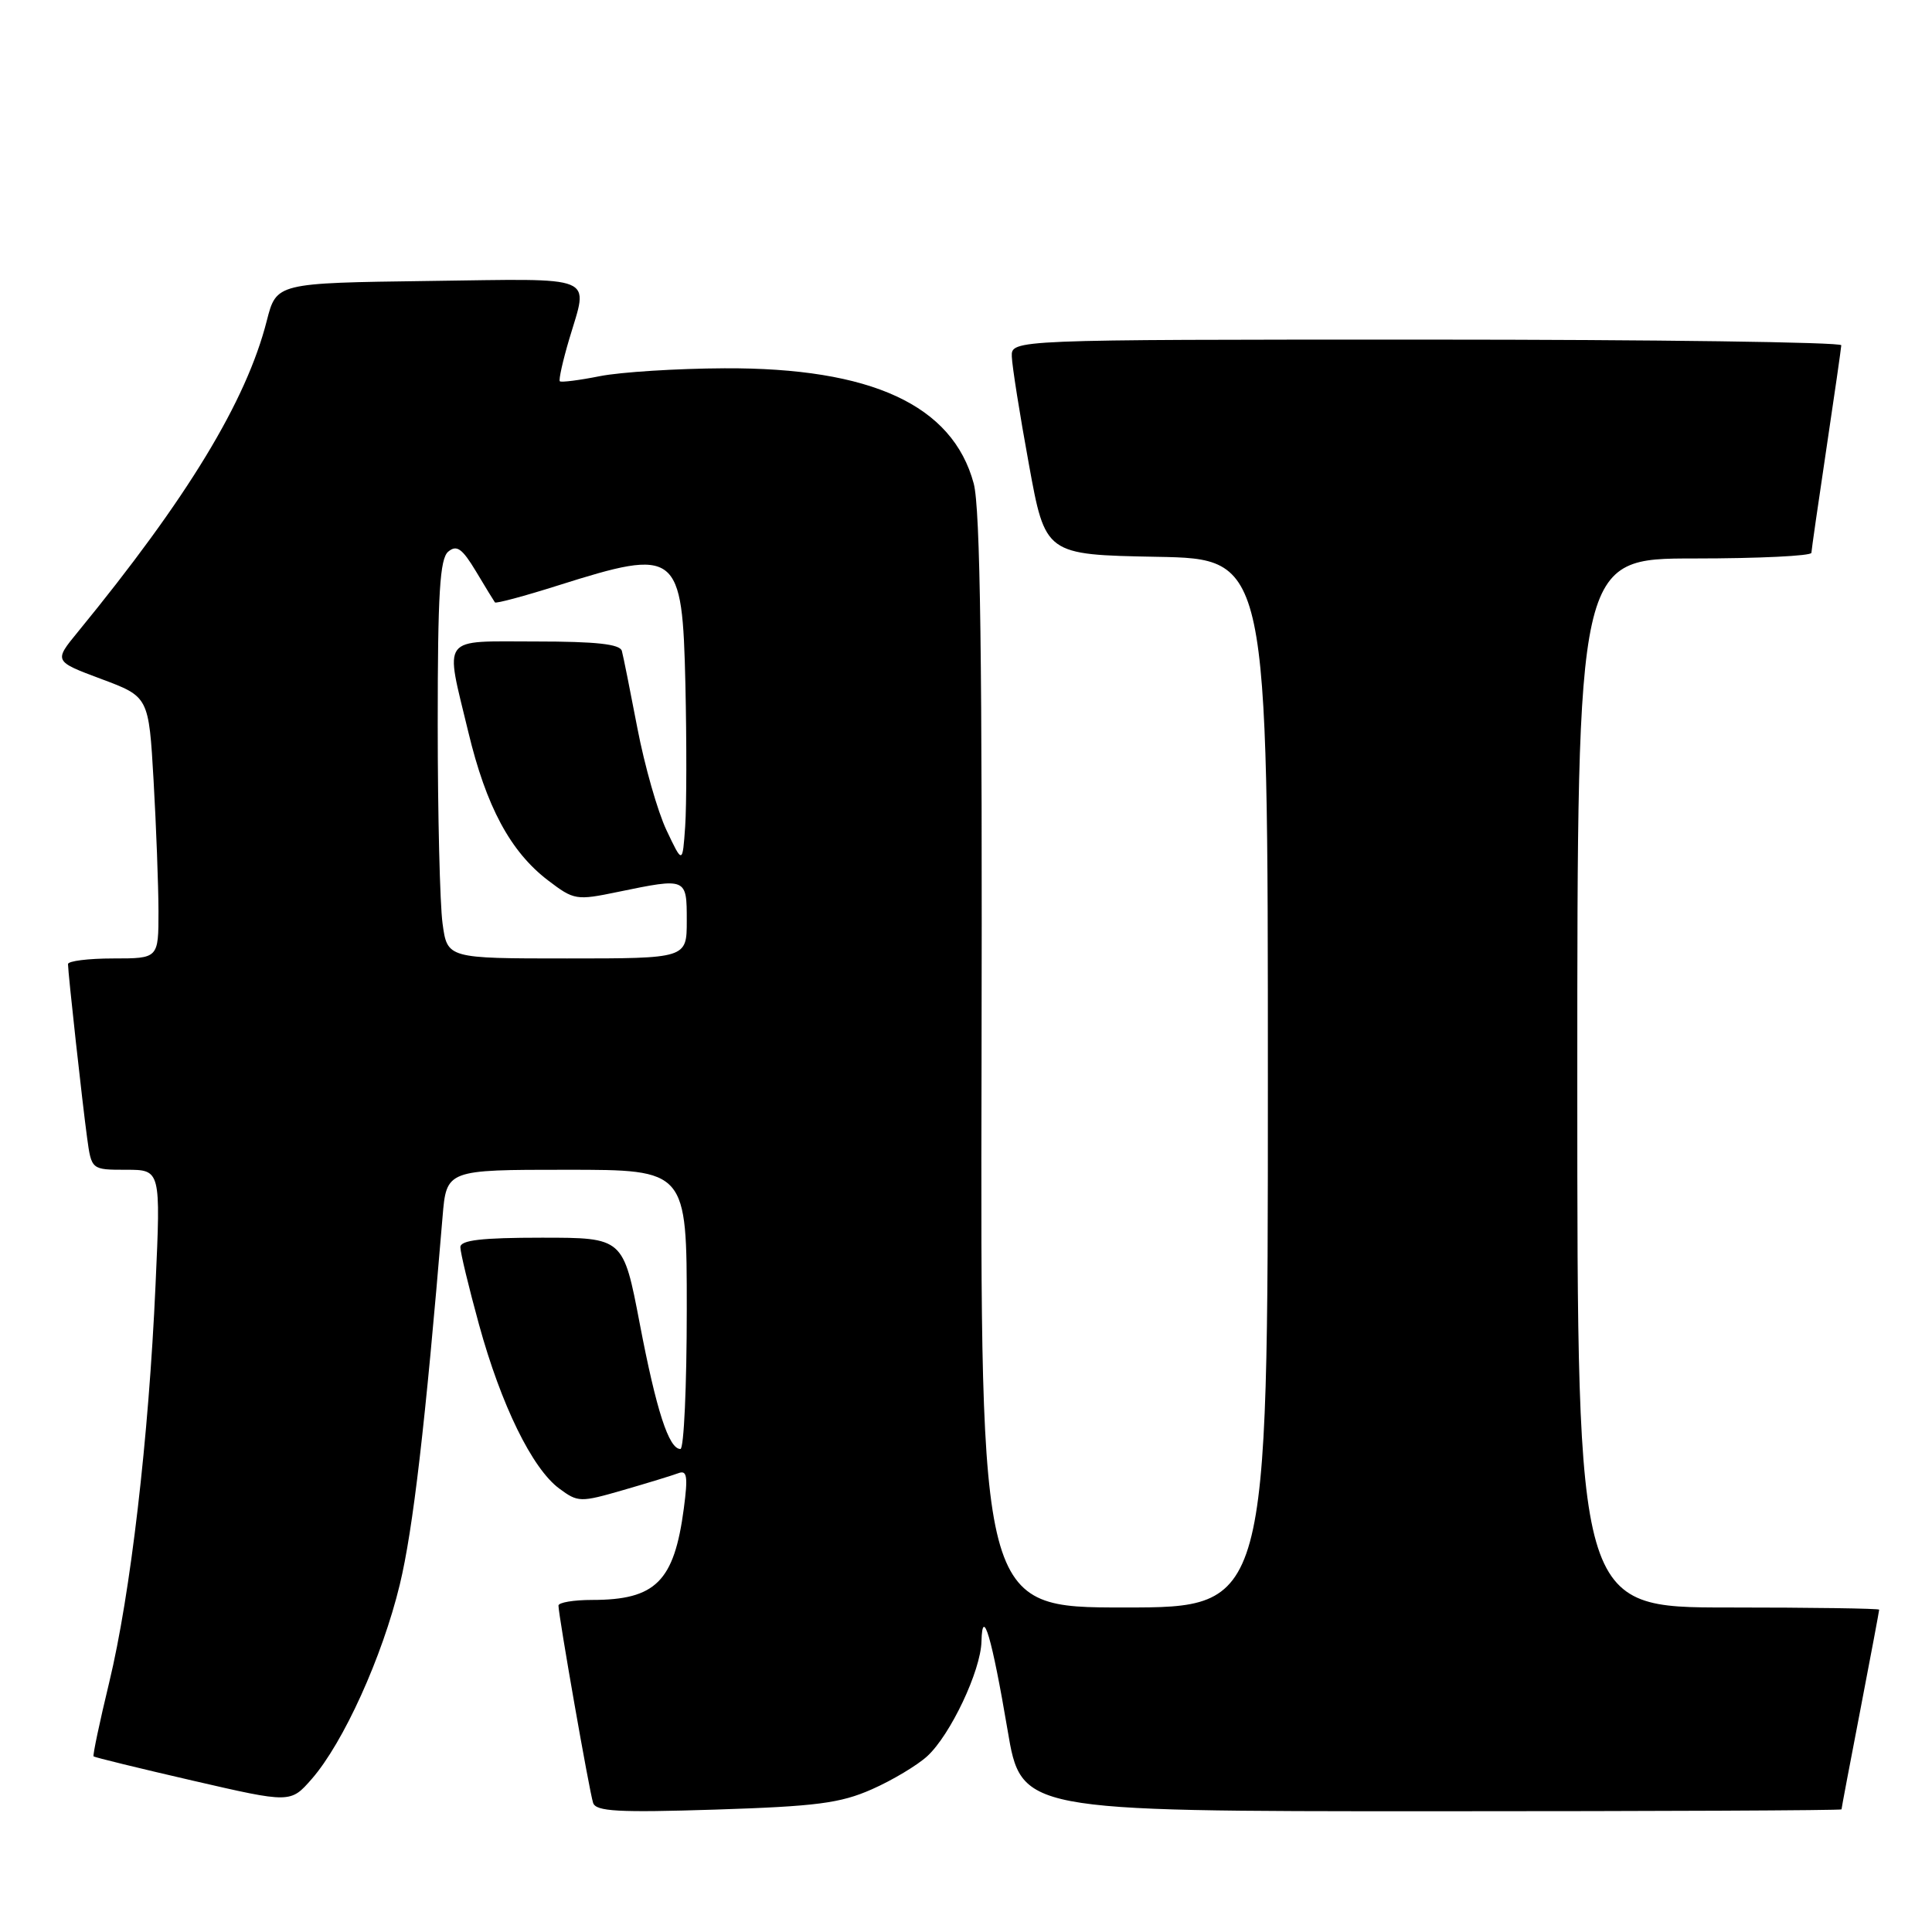 <?xml version="1.0" encoding="UTF-8" standalone="no"?>
<!DOCTYPE svg PUBLIC "-//W3C//DTD SVG 1.1//EN" "http://www.w3.org/Graphics/SVG/1.1/DTD/svg11.dtd" >
<svg xmlns="http://www.w3.org/2000/svg" xmlns:xlink="http://www.w3.org/1999/xlink" version="1.1" viewBox="0 0 256 256">
 <g >
 <path fill="currentColor"
d=" M 115.53 237.09 C 118.25 235.89 121.55 233.91 122.87 232.70 C 125.94 229.88 129.96 221.38 130.05 217.50 C 130.17 212.68 131.43 216.97 133.51 229.25 C 135.32 240.00 135.32 240.00 189.66 240.00 C 219.55 240.00 244.00 239.89 244.01 239.75 C 244.01 239.61 245.13 233.67 246.51 226.54 C 247.88 219.42 249.00 213.45 249.00 213.29 C 249.00 213.13 240.00 213.00 229.00 213.00 C 209.00 213.00 209.00 213.00 209.00 143.50 C 209.00 74.00 209.00 74.00 224.50 74.00 C 233.03 74.00 240.01 73.66 240.02 73.25 C 240.04 72.84 240.93 66.65 242.00 59.50 C 243.07 52.35 243.96 46.16 243.98 45.75 C 243.99 45.34 219.25 45.00 189.00 45.00 C 134.00 45.00 134.00 45.00 134.07 47.25 C 134.11 48.49 135.12 54.90 136.33 61.50 C 138.51 73.50 138.51 73.50 153.26 73.78 C 168.00 74.05 168.00 74.05 168.00 143.53 C 168.00 213.00 168.00 213.00 148.95 213.00 C 129.90 213.00 129.90 213.00 130.06 140.75 C 130.17 87.41 129.90 67.34 129.02 64.06 C 126.22 53.68 115.47 48.71 96.00 48.80 C 89.67 48.83 82.25 49.30 79.50 49.84 C 76.75 50.39 74.36 50.69 74.18 50.52 C 74.01 50.34 74.57 47.82 75.43 44.92 C 77.98 36.32 79.44 36.93 56.81 37.23 C 36.63 37.50 36.63 37.50 35.35 42.50 C 32.64 53.16 24.83 66.01 10.32 83.73 C 7.13 87.62 7.13 87.62 13.42 89.97 C 19.71 92.32 19.71 92.32 20.35 103.41 C 20.70 109.51 20.99 117.31 21.00 120.75 C 21.00 127.00 21.00 127.00 15.00 127.00 C 11.70 127.00 9.00 127.34 9.01 127.75 C 9.02 128.97 10.91 146.13 11.54 150.75 C 12.12 155.00 12.12 155.00 16.71 155.00 C 21.30 155.00 21.30 155.00 20.61 170.25 C 19.70 190.64 17.29 211.25 14.47 222.93 C 13.20 228.19 12.27 232.60 12.40 232.73 C 12.53 232.86 18.46 234.31 25.57 235.95 C 38.50 238.93 38.50 238.93 41.31 235.72 C 45.50 230.92 50.66 219.54 52.97 209.98 C 54.73 202.71 56.36 188.71 58.64 161.25 C 59.16 155.00 59.16 155.00 75.08 155.00 C 91.00 155.00 91.00 155.00 91.00 173.50 C 91.00 183.68 90.62 192.00 90.16 192.00 C 88.62 192.00 86.97 186.90 84.77 175.39 C 82.59 164.00 82.59 164.00 71.79 164.00 C 63.79 164.00 61.00 164.33 61.00 165.26 C 61.00 165.95 62.11 170.56 63.47 175.51 C 66.40 186.17 70.51 194.57 74.09 197.23 C 76.59 199.08 76.88 199.09 82.59 197.44 C 85.84 196.50 89.13 195.49 89.90 195.20 C 91.04 194.77 91.17 195.63 90.61 199.88 C 89.33 209.56 86.88 212.00 78.45 212.00 C 76.00 212.00 74.00 212.34 74.00 212.75 C 74.00 214.04 78.10 237.43 78.59 238.89 C 78.96 240.03 81.91 240.19 94.82 239.78 C 108.16 239.35 111.35 238.94 115.53 237.09 Z  M 58.64 122.36 C 58.29 119.81 58.00 107.94 58.00 95.98 C 58.00 78.60 58.28 74.01 59.40 73.09 C 60.52 72.16 61.24 72.67 63.07 75.71 C 64.32 77.80 65.45 79.65 65.58 79.82 C 65.71 80.00 69.48 78.99 73.96 77.57 C 89.82 72.56 90.41 73.02 90.82 90.71 C 90.99 98.30 90.98 106.75 90.79 109.50 C 90.44 114.50 90.44 114.50 88.31 110.00 C 87.14 107.53 85.41 101.45 84.46 96.50 C 83.51 91.55 82.59 86.94 82.40 86.25 C 82.16 85.35 79.01 85.00 71.03 85.00 C 58.22 85.00 58.94 84.04 62.05 96.98 C 64.42 106.87 67.63 112.85 72.61 116.65 C 76.06 119.28 76.35 119.33 81.89 118.18 C 91.01 116.30 91.00 116.29 91.00 122.00 C 91.00 127.00 91.00 127.00 75.14 127.00 C 59.27 127.00 59.27 127.00 58.64 122.36 Z "/>
</g>
</svg>